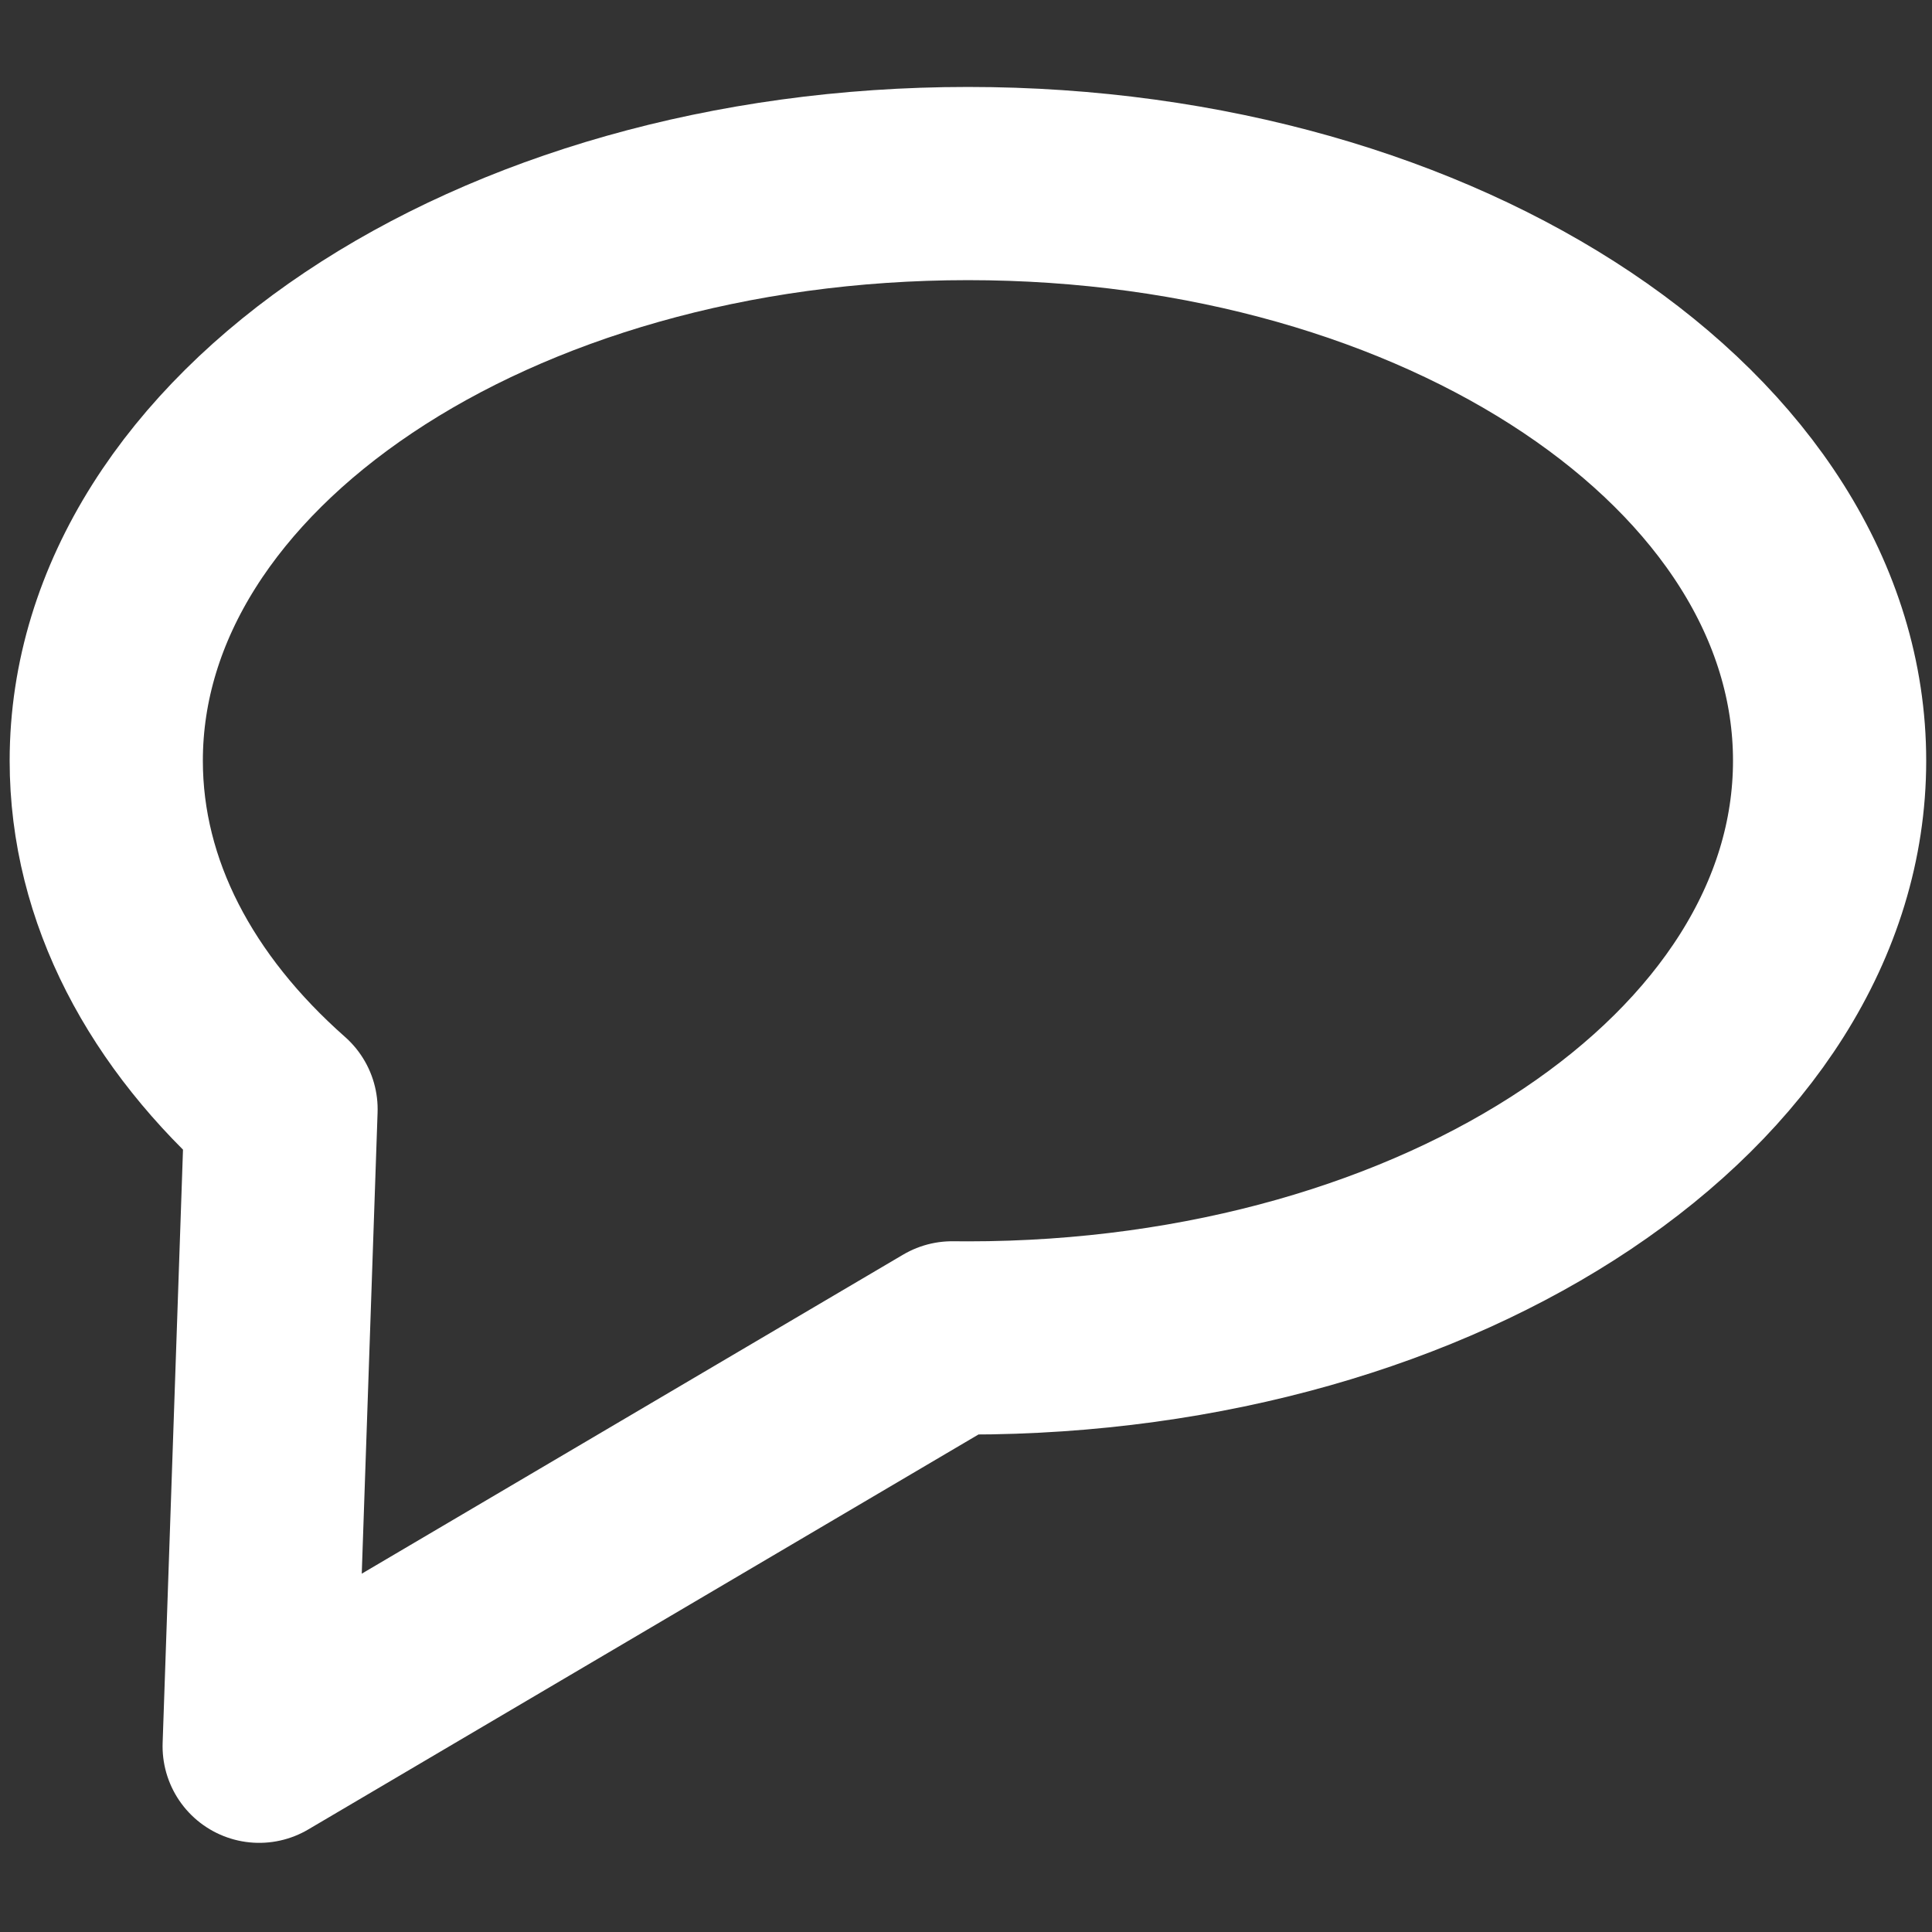 <svg xmlns="http://www.w3.org/2000/svg" xmlns:xlink="http://www.w3.org/1999/xlink" width="500" height="500">
  <rect width="100%" height="100%" fill="#333333" stroke="none"/>
  <g id="chat" clip-path="url(#clip-chat)">
    <path id="Union_3" data-name="Union 3" d="M495.392-50.918c-28.387-25.065-45.233-56.317-45.233-90.2,0-82.494,99.834-149.38,223-149.38s223,66.886,223,149.38S796.313,8.26,673.16,8.26q-2.041,0-4.075-.025L489.735,113.928Z" transform="translate(-422.66 338)" fill="none" stroke="#FFF" stroke-linecap="round" stroke-linejoin="round" stroke-width="50"/>
  </g>
</svg>
